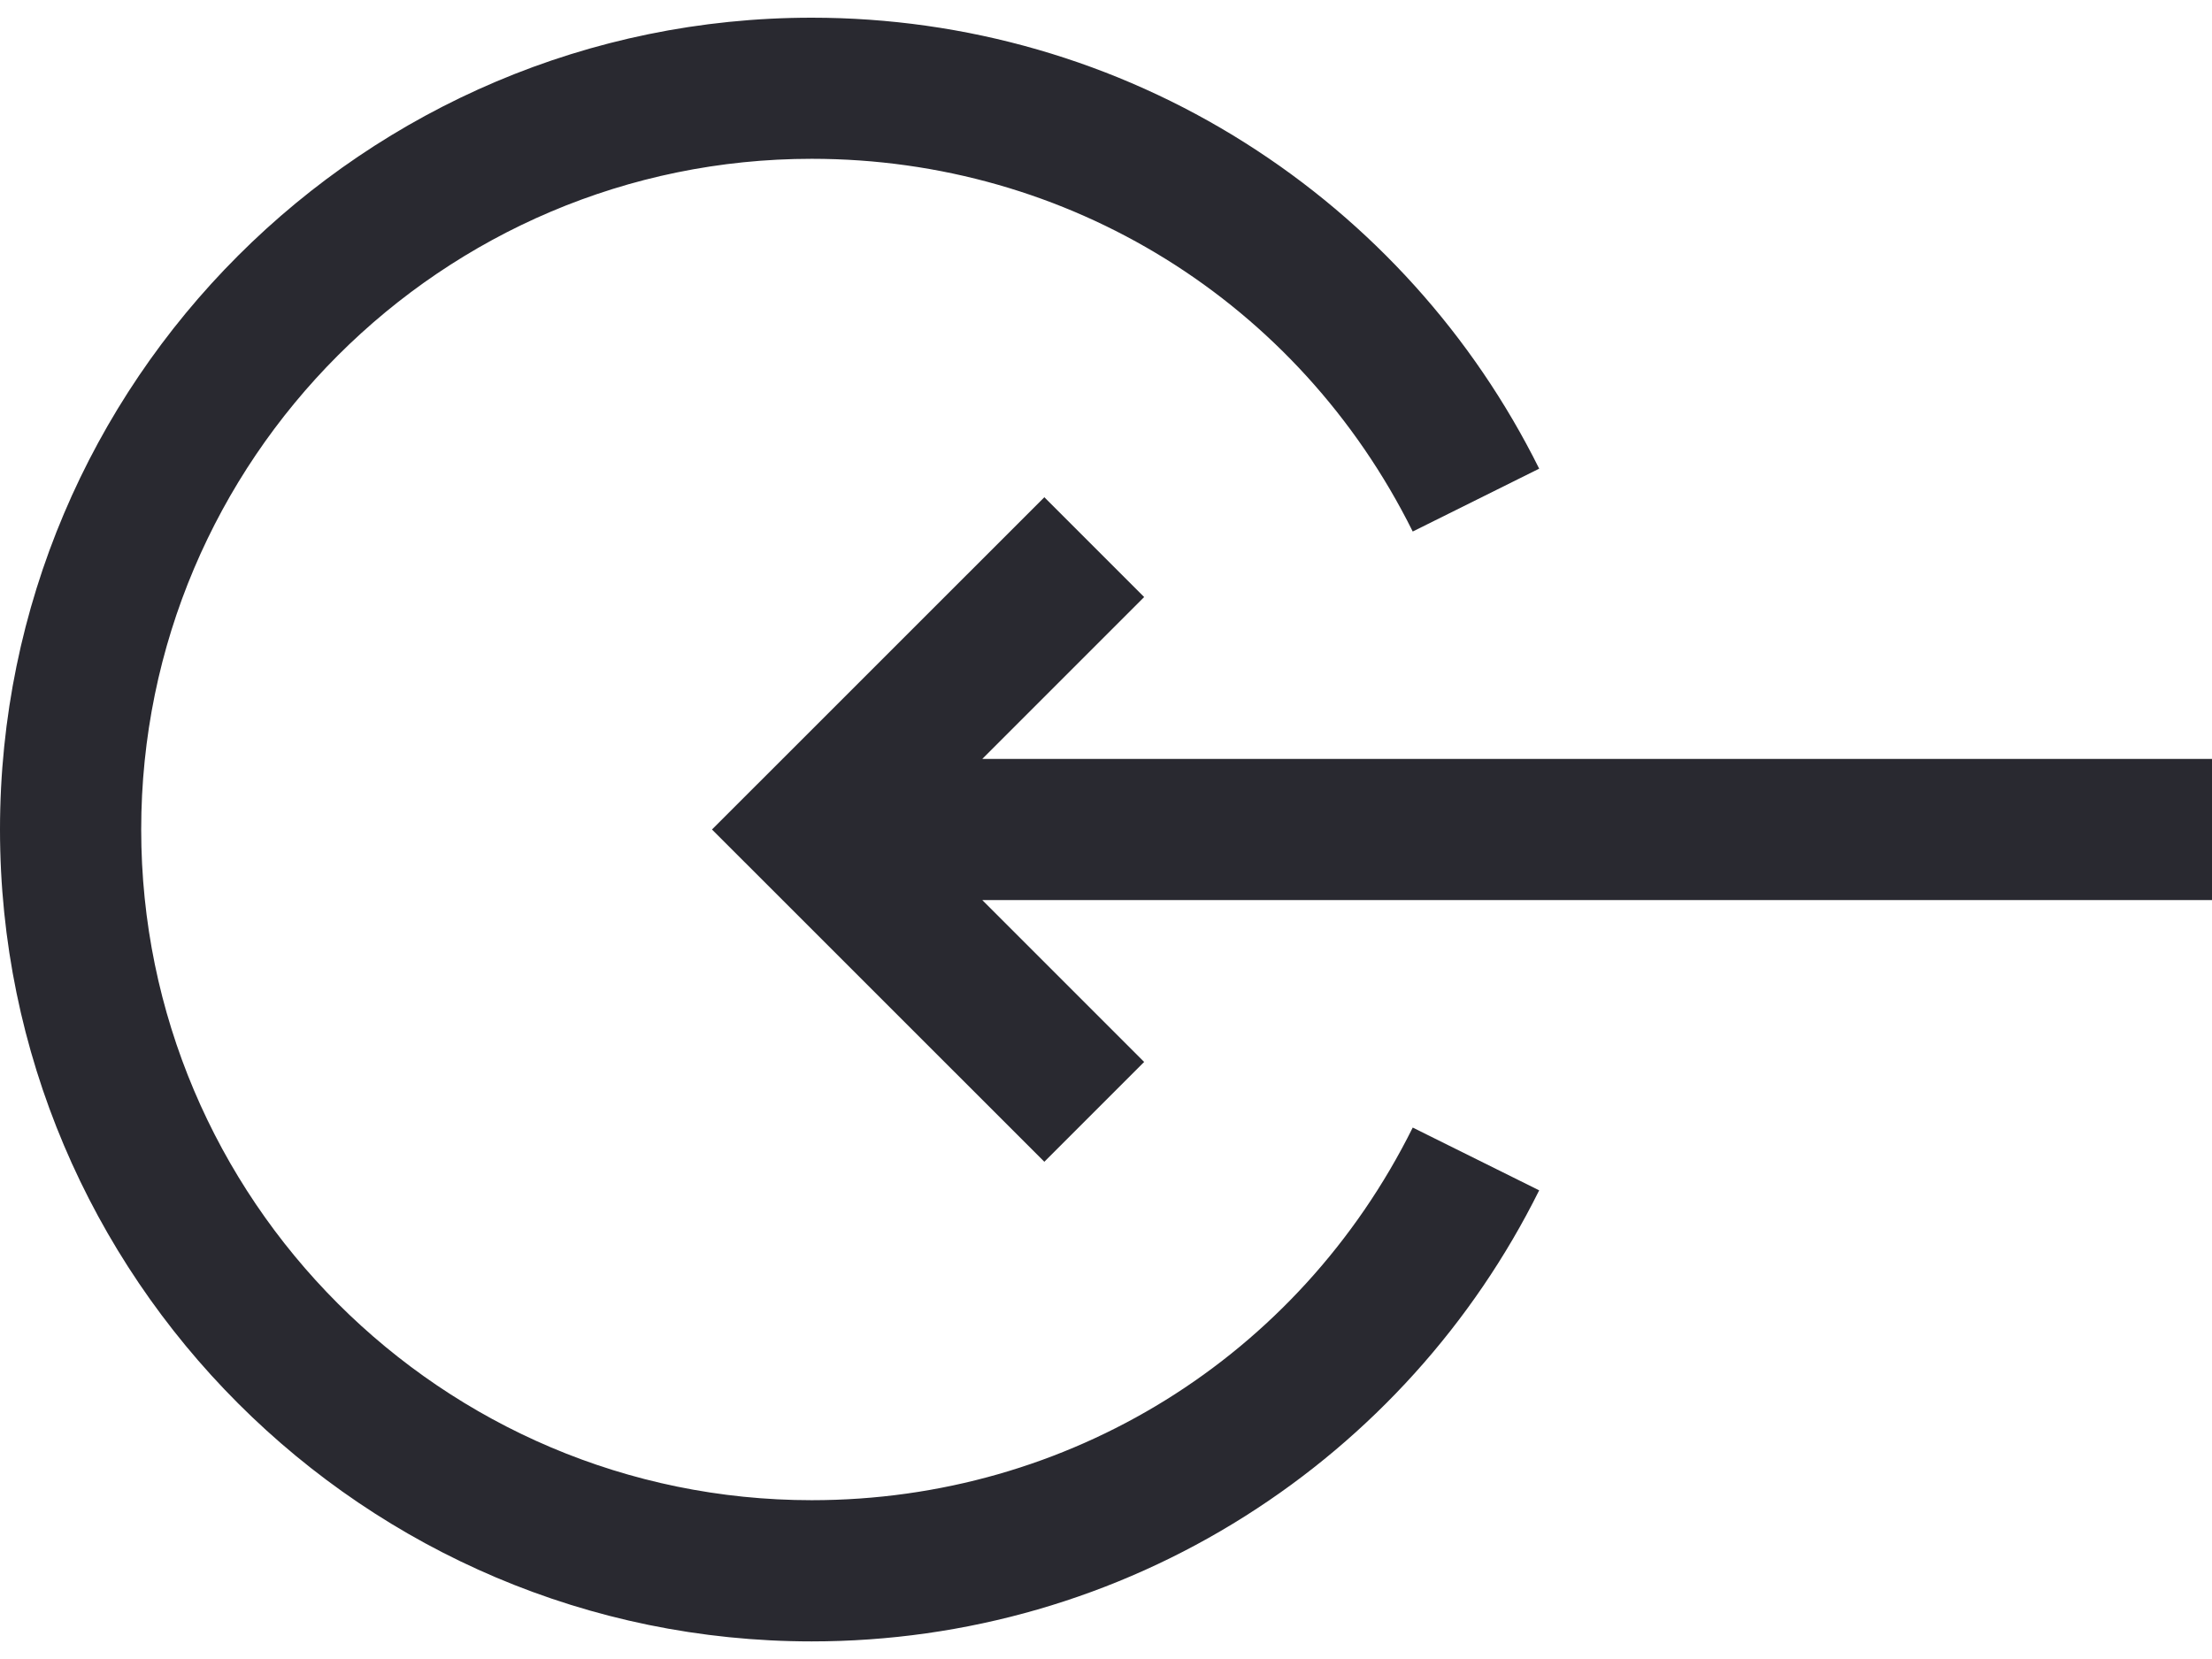 <svg width="24" height="18" viewBox="0 0 24 18" fill="none" xmlns="http://www.w3.org/2000/svg">
<path d="M8.808 17.809C10.479 17.809 12.106 17.338 13.511 16.449C14.879 15.584 15.981 14.362 16.7 12.915L15.328 12.234C14.089 14.727 11.591 16.277 8.808 16.277C4.796 16.277 1.532 13.012 1.532 9C1.532 4.988 4.796 1.723 8.808 1.723C11.591 1.723 14.089 3.273 15.328 5.767L16.7 5.085C15.981 3.638 14.879 2.416 13.511 1.551C12.106 0.662 10.479 0.192 8.808 0.192C3.951 0.192 -0 4.143 -0 9C-0 13.857 3.951 17.809 8.808 17.809Z" fill="#292930"/>
<path d="M12.414 6.478L11.331 5.395L7.725 9L11.331 12.605L12.414 11.522L10.658 9.766L24 9.766L24 8.234L10.658 8.234L12.414 6.478Z" fill="#292930"/>
</svg>
